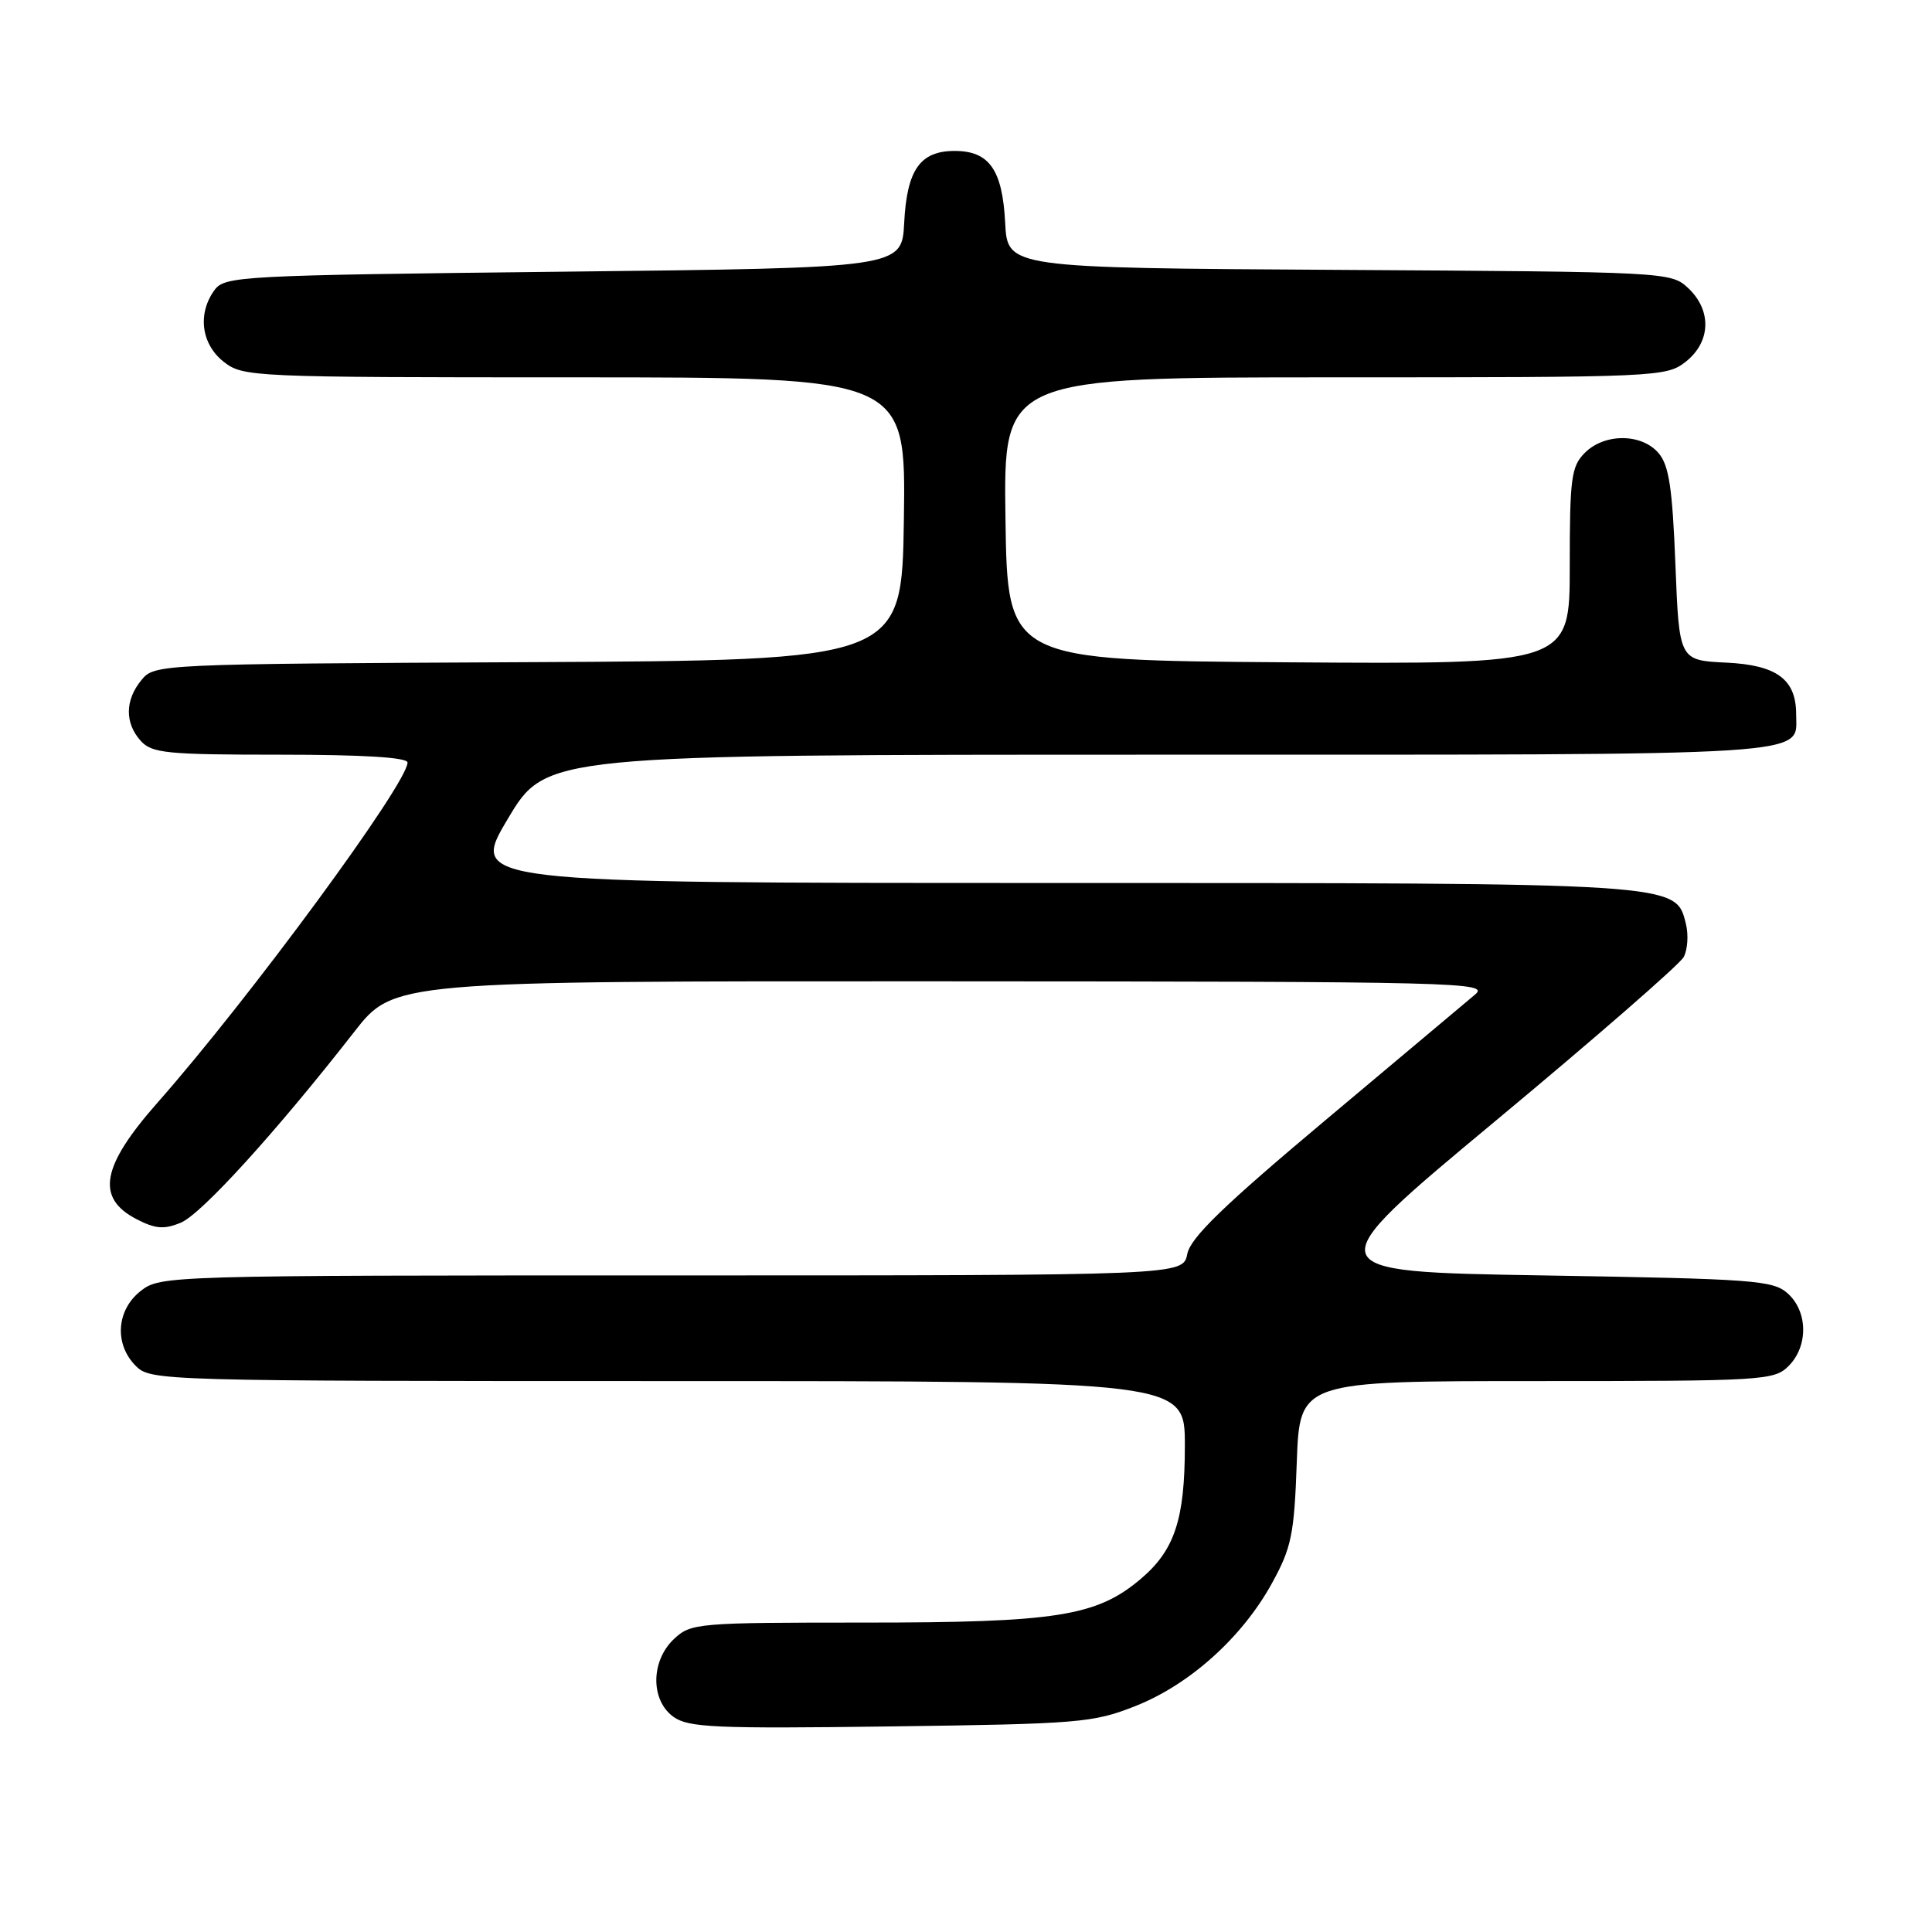 <?xml version="1.0" encoding="UTF-8" standalone="no"?>
<!DOCTYPE svg PUBLIC "-//W3C//DTD SVG 1.1//EN" "http://www.w3.org/Graphics/SVG/1.1/DTD/svg11.dtd" >
<svg xmlns="http://www.w3.org/2000/svg" xmlns:xlink="http://www.w3.org/1999/xlink" version="1.1" viewBox="0 0 256 256">
 <g >
 <path fill="currentColor"
d=" M 150.45 226.06 C 157.64 223.22 164.62 216.94 168.55 209.77 C 171.13 205.08 171.49 203.33 171.83 193.75 C 172.22 183.00 172.22 183.00 203.61 183.00 C 233.67 183.00 235.08 182.92 237.00 181.00 C 239.61 178.39 239.57 173.82 236.90 171.40 C 234.95 169.64 232.49 169.46 204.47 169.00 C 174.15 168.50 174.15 168.50 198.16 148.53 C 211.36 137.55 222.59 127.78 223.10 126.81 C 223.62 125.83 223.75 123.86 223.39 122.41 C 222.02 116.95 222.84 117.00 139.14 117.00 C 62.22 117.00 62.22 117.00 67.29 108.50 C 72.35 100.00 72.35 100.00 153.60 100.00 C 241.94 100.00 238.00 100.25 238.00 94.65 C 238.00 90.01 235.43 88.12 228.73 87.80 C 222.50 87.50 222.50 87.50 222.00 74.78 C 221.60 64.63 221.15 61.64 219.76 60.03 C 217.51 57.41 212.61 57.39 210.00 60.00 C 208.20 61.80 208.00 63.33 208.00 75.01 C 208.00 88.02 208.00 88.02 170.75 87.76 C 133.50 87.50 133.50 87.50 133.23 68.75 C 132.96 50.00 132.96 50.00 176.84 50.00 C 219.73 50.00 220.79 49.95 223.37 47.93 C 226.70 45.30 226.84 41.14 223.70 38.18 C 221.42 36.04 220.95 36.02 177.45 35.76 C 133.50 35.50 133.50 35.50 133.19 29.52 C 132.83 22.49 131.08 20.00 126.50 20.00 C 121.92 20.00 120.17 22.49 119.81 29.52 C 119.50 35.50 119.50 35.50 74.67 36.00 C 31.75 36.48 29.78 36.58 28.42 38.44 C 26.15 41.55 26.66 45.59 29.63 47.93 C 32.21 49.95 33.27 50.00 76.16 50.00 C 120.04 50.00 120.04 50.00 119.77 68.75 C 119.50 87.50 119.50 87.50 70.00 87.74 C 20.94 87.98 20.48 88.00 18.75 90.10 C 16.55 92.76 16.52 95.81 18.65 98.17 C 20.13 99.81 22.11 100.00 37.15 100.00 C 48.13 100.00 54.00 100.36 54.00 101.04 C 54.00 103.81 33.05 132.31 20.86 146.12 C 13.41 154.57 12.67 158.74 18.10 161.55 C 20.60 162.84 21.74 162.93 23.96 162.01 C 26.68 160.89 36.62 149.95 46.92 136.75 C 52.18 130.00 52.18 130.00 124.84 130.03 C 193.63 130.06 197.39 130.16 195.46 131.78 C 194.34 132.73 185.42 140.21 175.65 148.41 C 162.13 159.75 157.75 163.99 157.32 166.16 C 156.75 169.00 156.75 169.00 89.01 169.00 C 21.99 169.00 21.24 169.02 18.63 171.07 C 15.41 173.61 15.12 178.12 18.00 181.00 C 19.96 182.96 21.33 183.00 88.50 183.00 C 157.00 183.00 157.00 183.00 157.00 191.53 C 157.00 201.36 155.64 205.44 151.09 209.27 C 145.28 214.16 139.94 215.00 114.63 215.00 C 92.39 215.00 91.55 215.07 89.31 217.17 C 86.21 220.09 86.18 225.30 89.25 227.50 C 91.22 228.91 94.84 229.07 118.00 228.76 C 143.02 228.43 144.83 228.28 150.45 226.06 Z "/>
</g>
</svg>